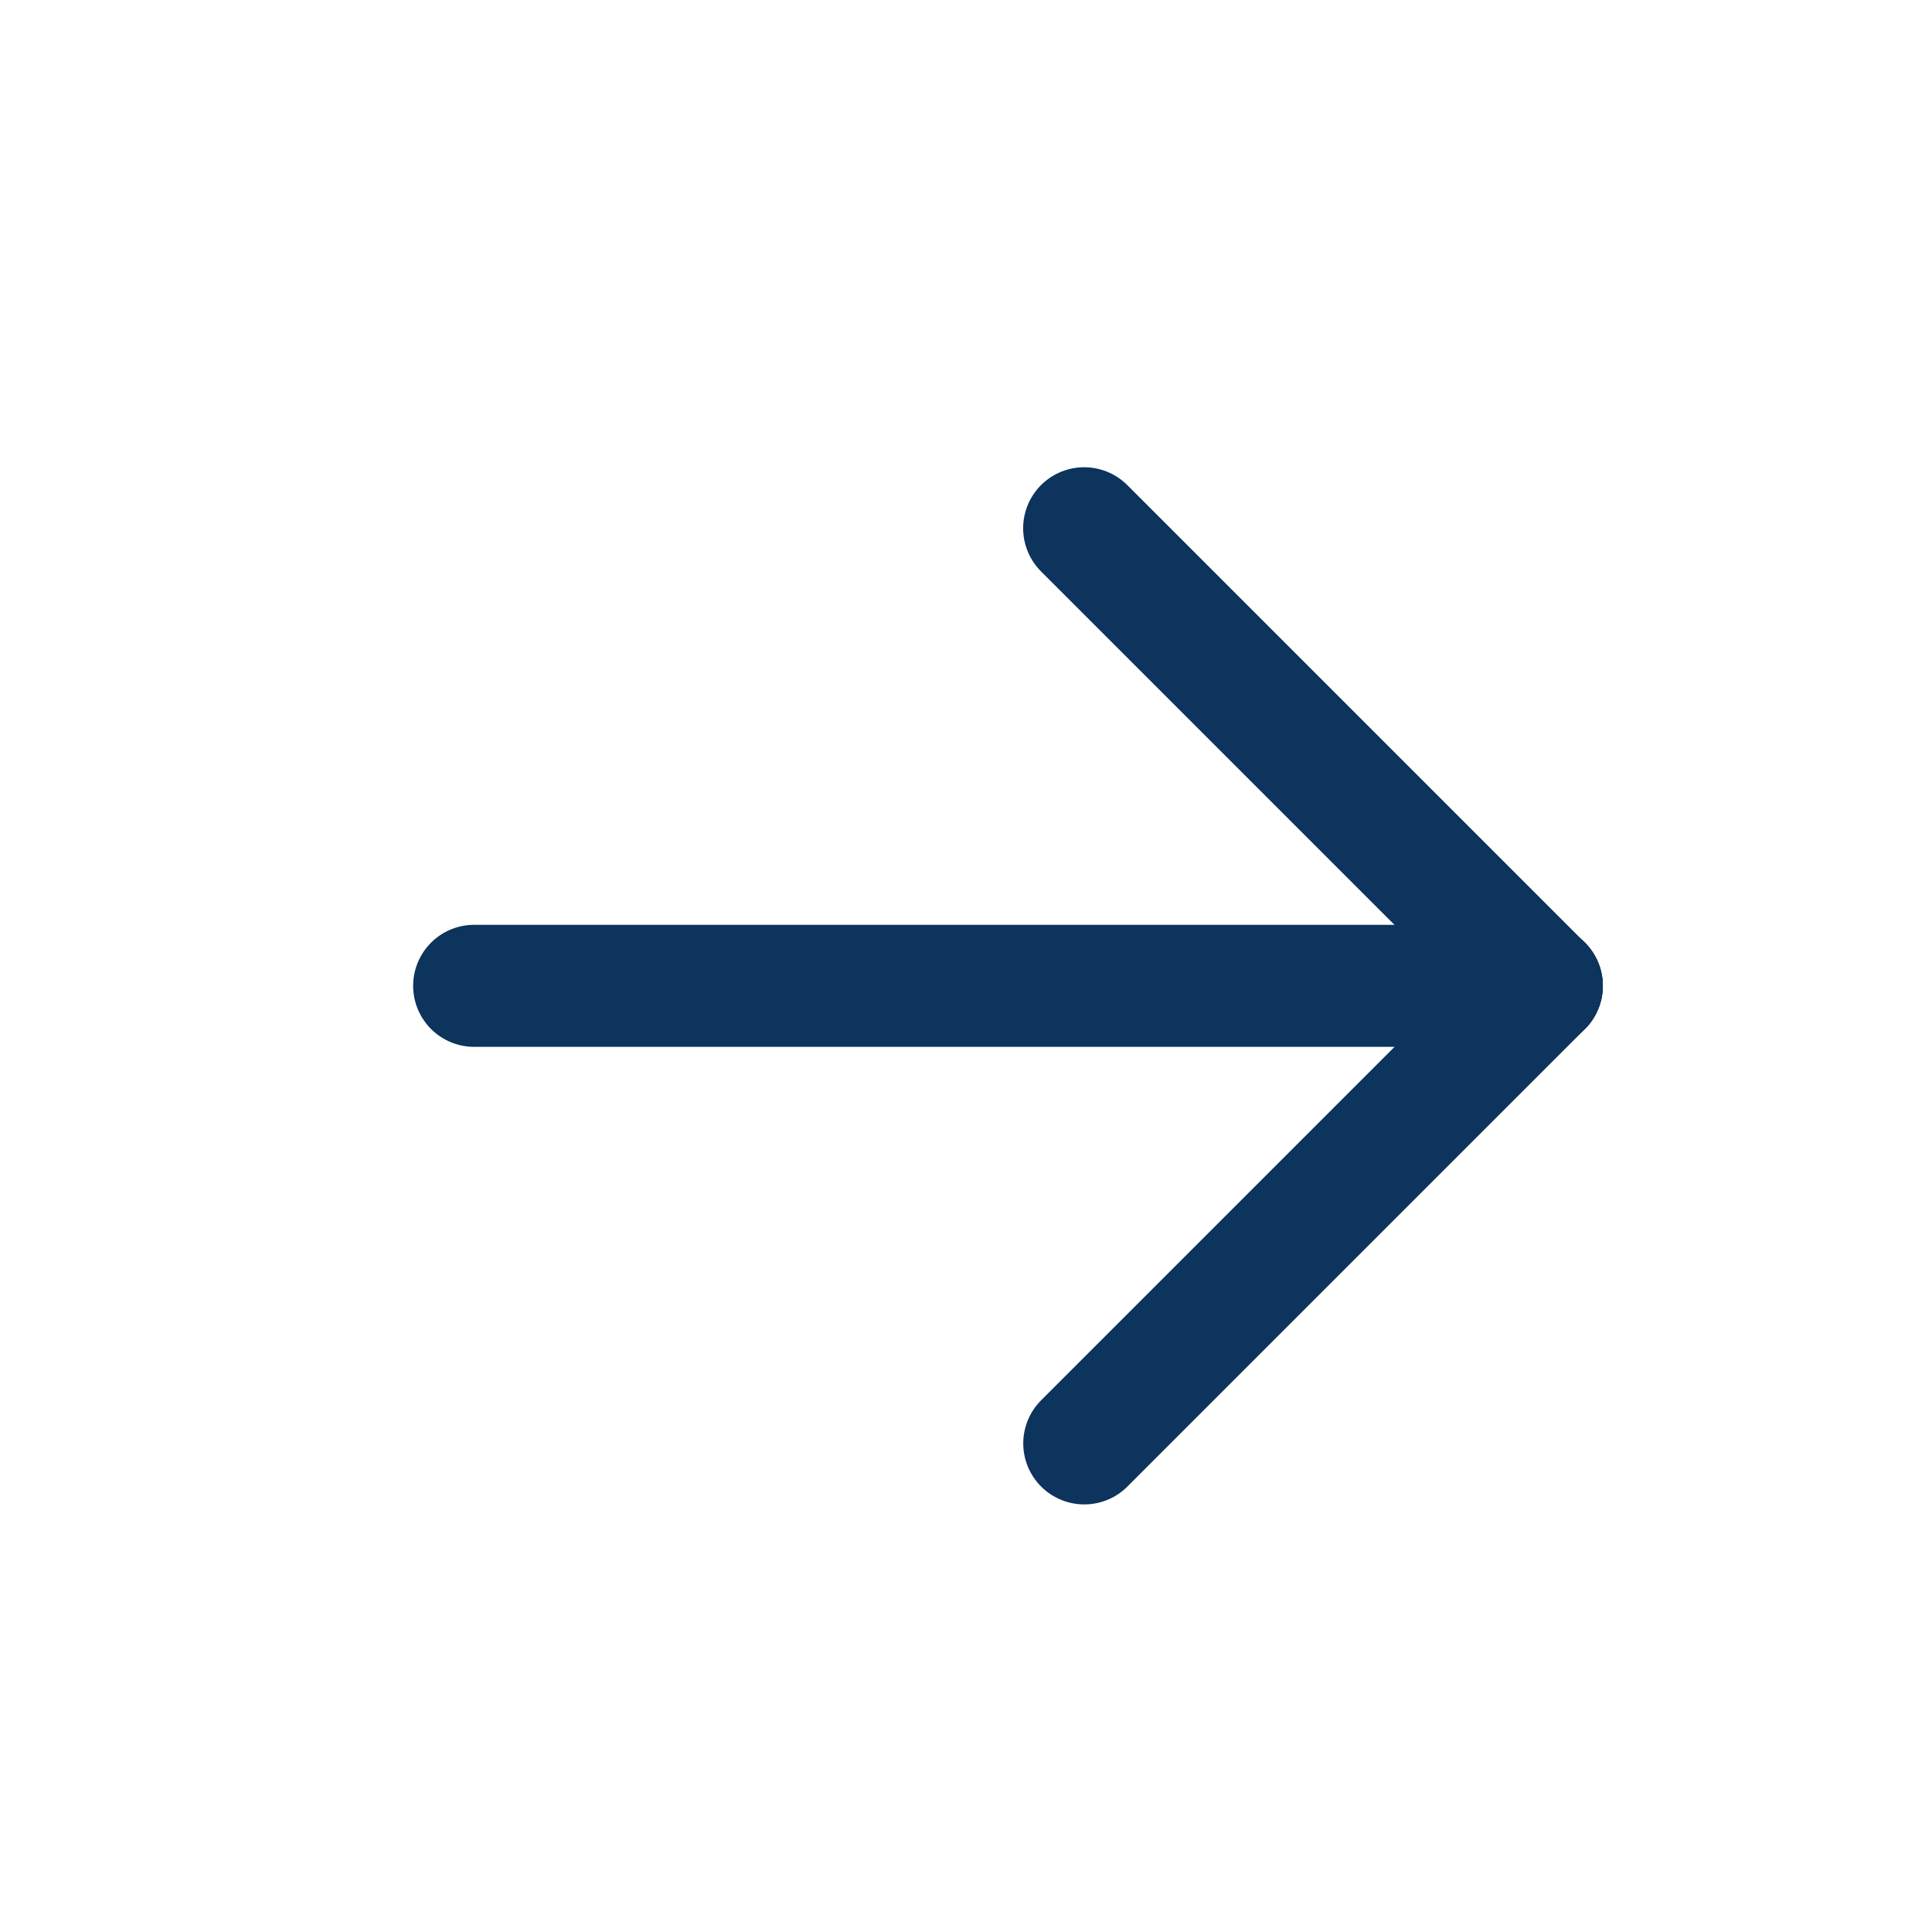 <svg width="19" height="19" viewBox="0 0 19 19" fill="none" xmlns="http://www.w3.org/2000/svg">
<g clip-path="url(#clip0_669_32361)">
<path d="M4.663 9.695L15.163 9.695" stroke="#0C345C" stroke-width="1.2" stroke-linecap="round" stroke-linejoin="round"/>
<path d="M10.663 14.195L15.163 9.695" stroke="#0C345C" stroke-width="1.2" stroke-linecap="round" stroke-linejoin="round"/>
<path d="M10.662 5.195L15.162 9.695" stroke="#0C345C" stroke-width="1.2" stroke-linecap="round" stroke-linejoin="round"/>
</g>
<defs>
<clipPath id="clip0_669_32361">
<rect width="18" height="18" fill="white" transform="translate(0.913 0.695)"/>
</clipPath>
</defs>
</svg>
